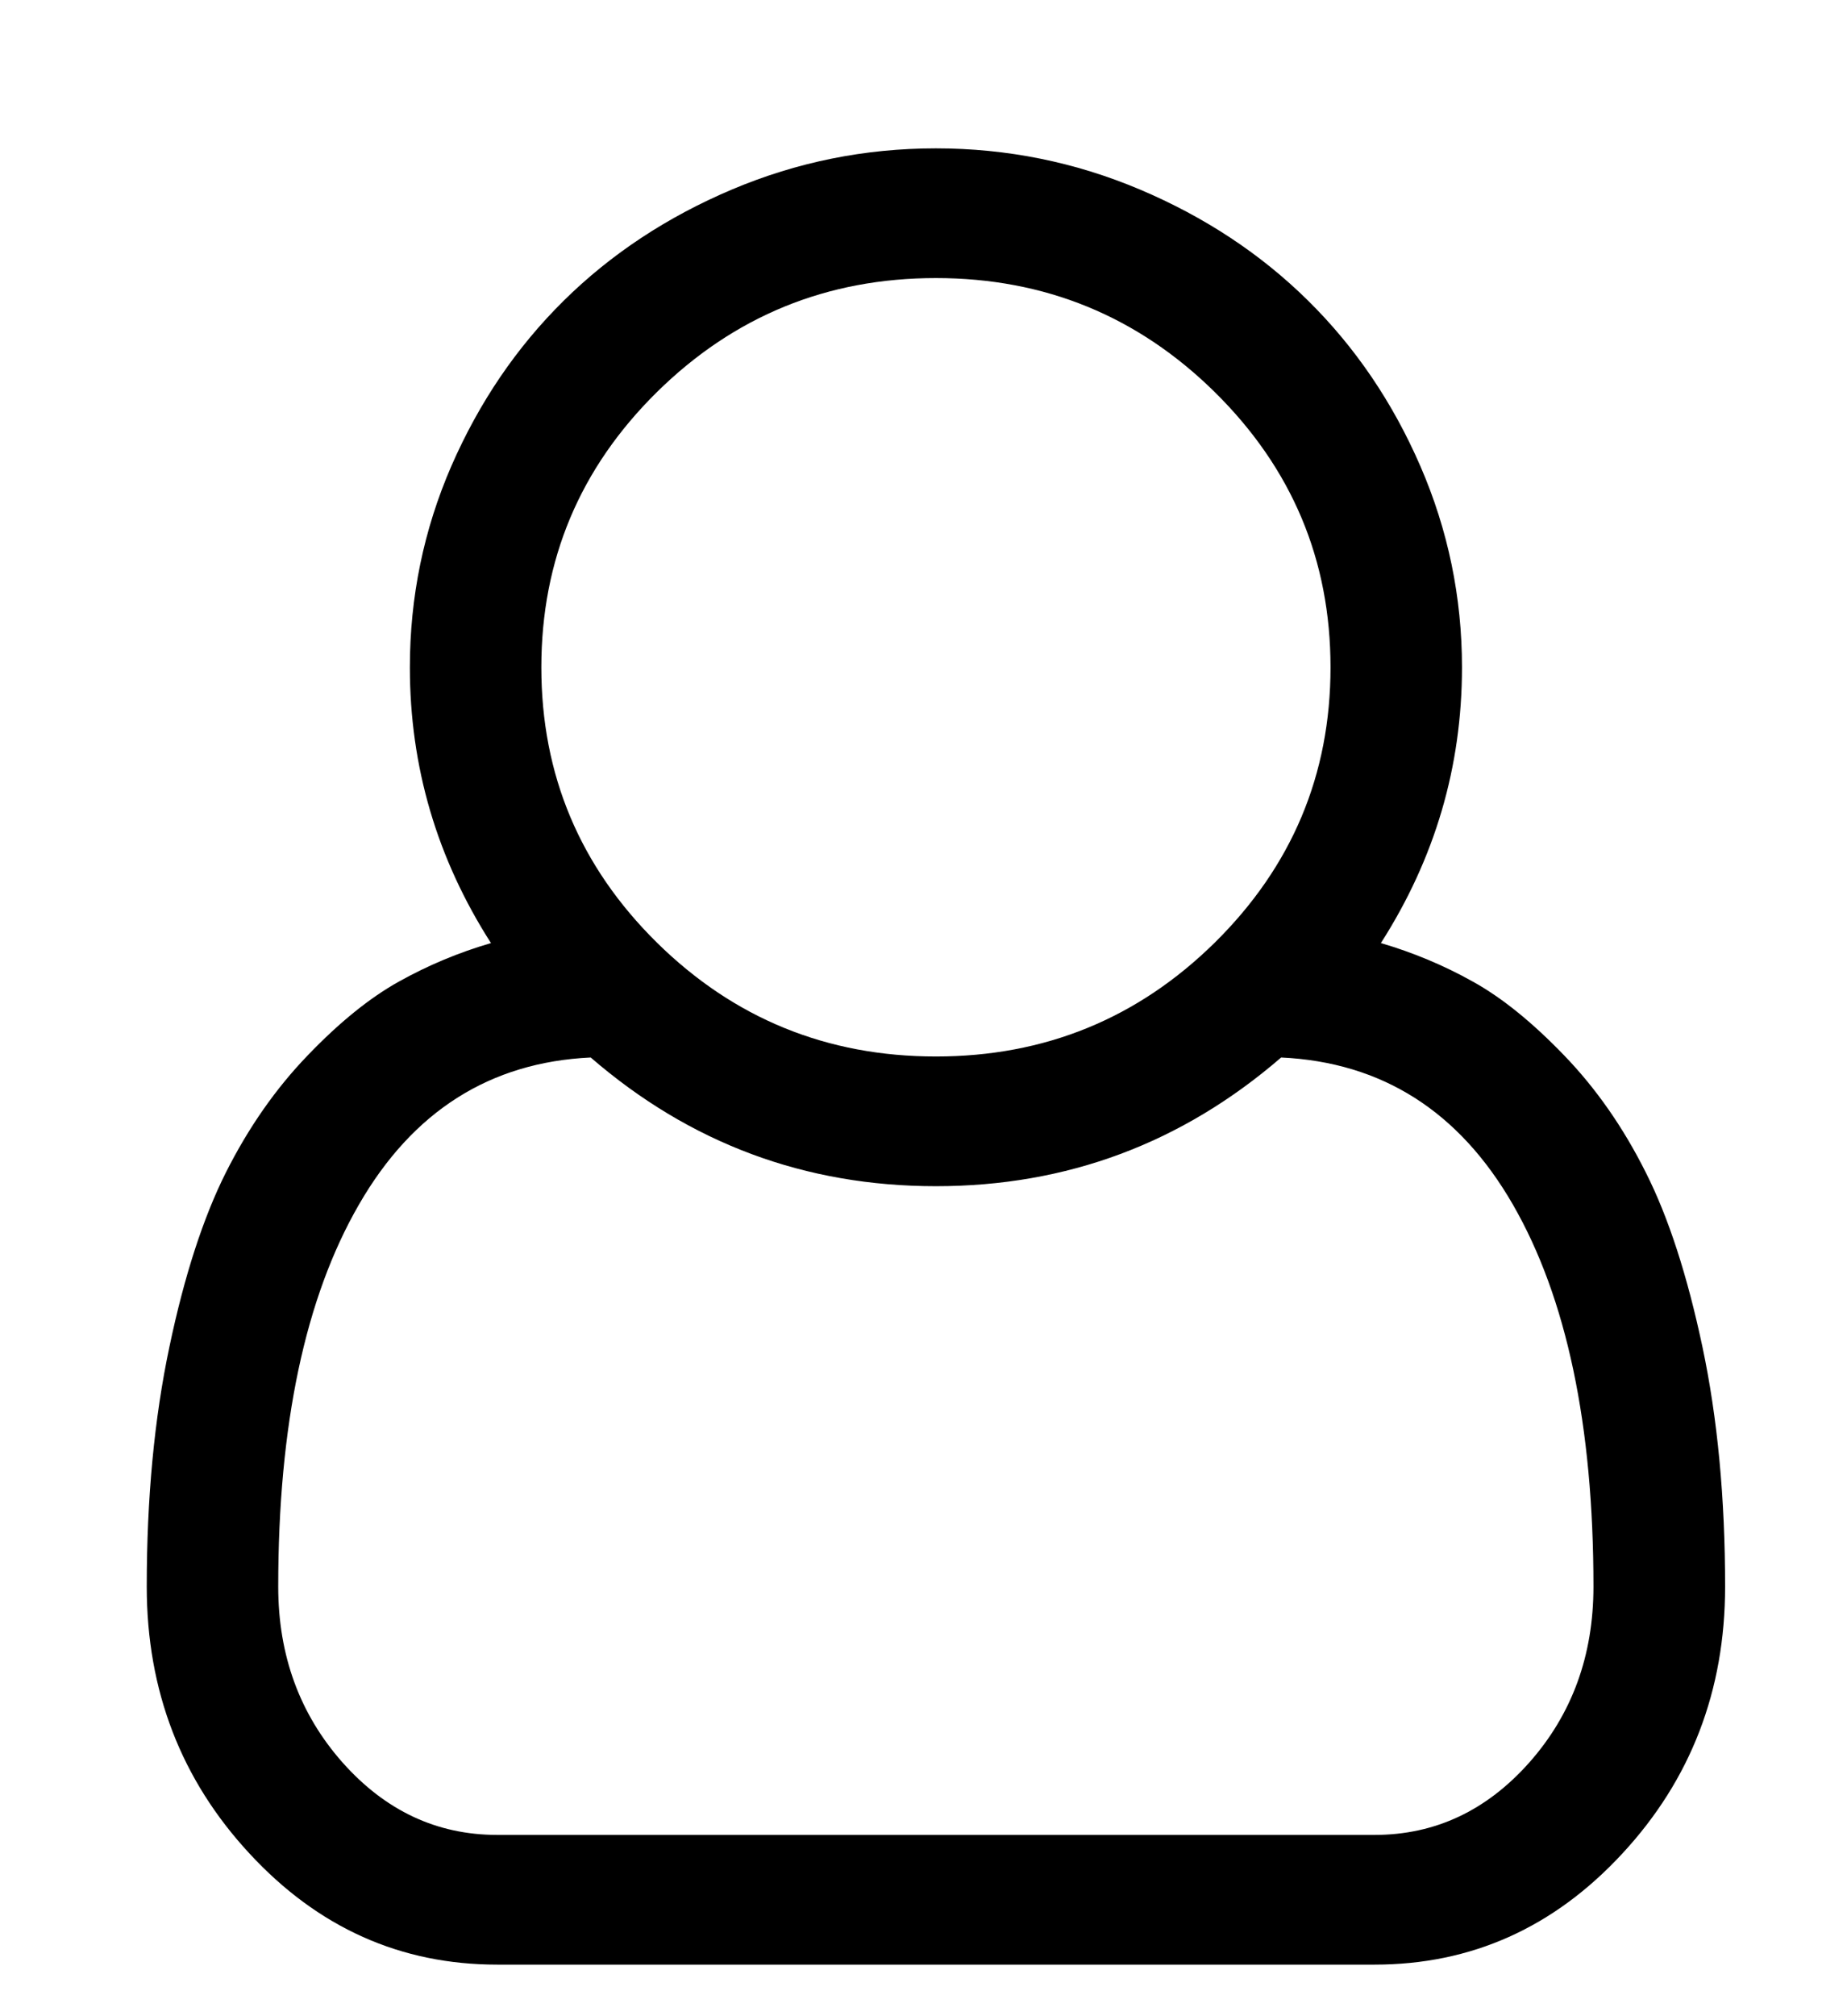 <svg width="11" height="12" viewBox="0 0 11 12" fill="none" xmlns="http://www.w3.org/2000/svg">
<g clip-path="url(#clip0_163_544)">
<path d="M8.224 5.613C8.415 5.669 8.598 5.745 8.771 5.842C8.945 5.938 9.126 6.085 9.316 6.282C9.506 6.479 9.668 6.711 9.802 6.979C9.937 7.246 10.049 7.592 10.139 8.016C10.229 8.441 10.274 8.916 10.274 9.443C10.274 10.062 10.07 10.592 9.662 11.032C9.254 11.473 8.762 11.693 8.187 11.693H2.961C2.385 11.693 1.894 11.473 1.486 11.032C1.078 10.592 0.874 10.062 0.874 9.443C0.874 8.916 0.919 8.441 1.009 8.016C1.098 7.592 1.211 7.246 1.345 6.979C1.48 6.711 1.642 6.479 1.832 6.282C2.021 6.085 2.203 5.938 2.376 5.842C2.55 5.745 2.732 5.669 2.924 5.613C2.602 5.11 2.441 4.563 2.441 3.972C2.441 3.554 2.523 3.154 2.688 2.774C2.854 2.394 3.077 2.066 3.359 1.788C3.64 1.511 3.974 1.291 4.359 1.128C4.745 0.965 5.149 0.883 5.574 0.883C5.998 0.883 6.403 0.965 6.789 1.128C7.174 1.291 7.508 1.511 7.789 1.788C8.071 2.066 8.294 2.394 8.459 2.774C8.624 3.154 8.707 3.554 8.707 3.972C8.707 4.563 8.546 5.11 8.224 5.613ZM5.574 1.655C4.925 1.655 4.371 1.882 3.912 2.334C3.453 2.787 3.224 3.332 3.224 3.972C3.224 4.611 3.453 5.157 3.912 5.61C4.371 6.062 4.925 6.288 5.574 6.288C6.222 6.288 6.776 6.062 7.235 5.61C7.694 5.157 7.924 4.611 7.924 3.972C7.924 3.332 7.694 2.787 7.235 2.334C6.776 1.882 6.222 1.655 5.574 1.655ZM8.187 10.921C8.546 10.921 8.853 10.777 9.108 10.49C9.363 10.202 9.49 9.853 9.49 9.443C9.49 8.482 9.33 7.724 9.01 7.169C8.69 6.614 8.23 6.322 7.63 6.294C7.038 6.805 6.353 7.06 5.574 7.06C4.795 7.06 4.109 6.805 3.518 6.294C2.918 6.322 2.458 6.614 2.138 7.169C1.817 7.724 1.657 8.482 1.657 9.443C1.657 9.853 1.785 10.202 2.04 10.49C2.295 10.777 2.602 10.921 2.961 10.921H8.187Z" fill="black"/>
</g>
<defs>
<clipPath id="clip0_163_544">
<rect width="9.4" height="10.81" fill="white" transform="translate(0.874 0.883)"/>
</clipPath>
</defs>
</svg>
